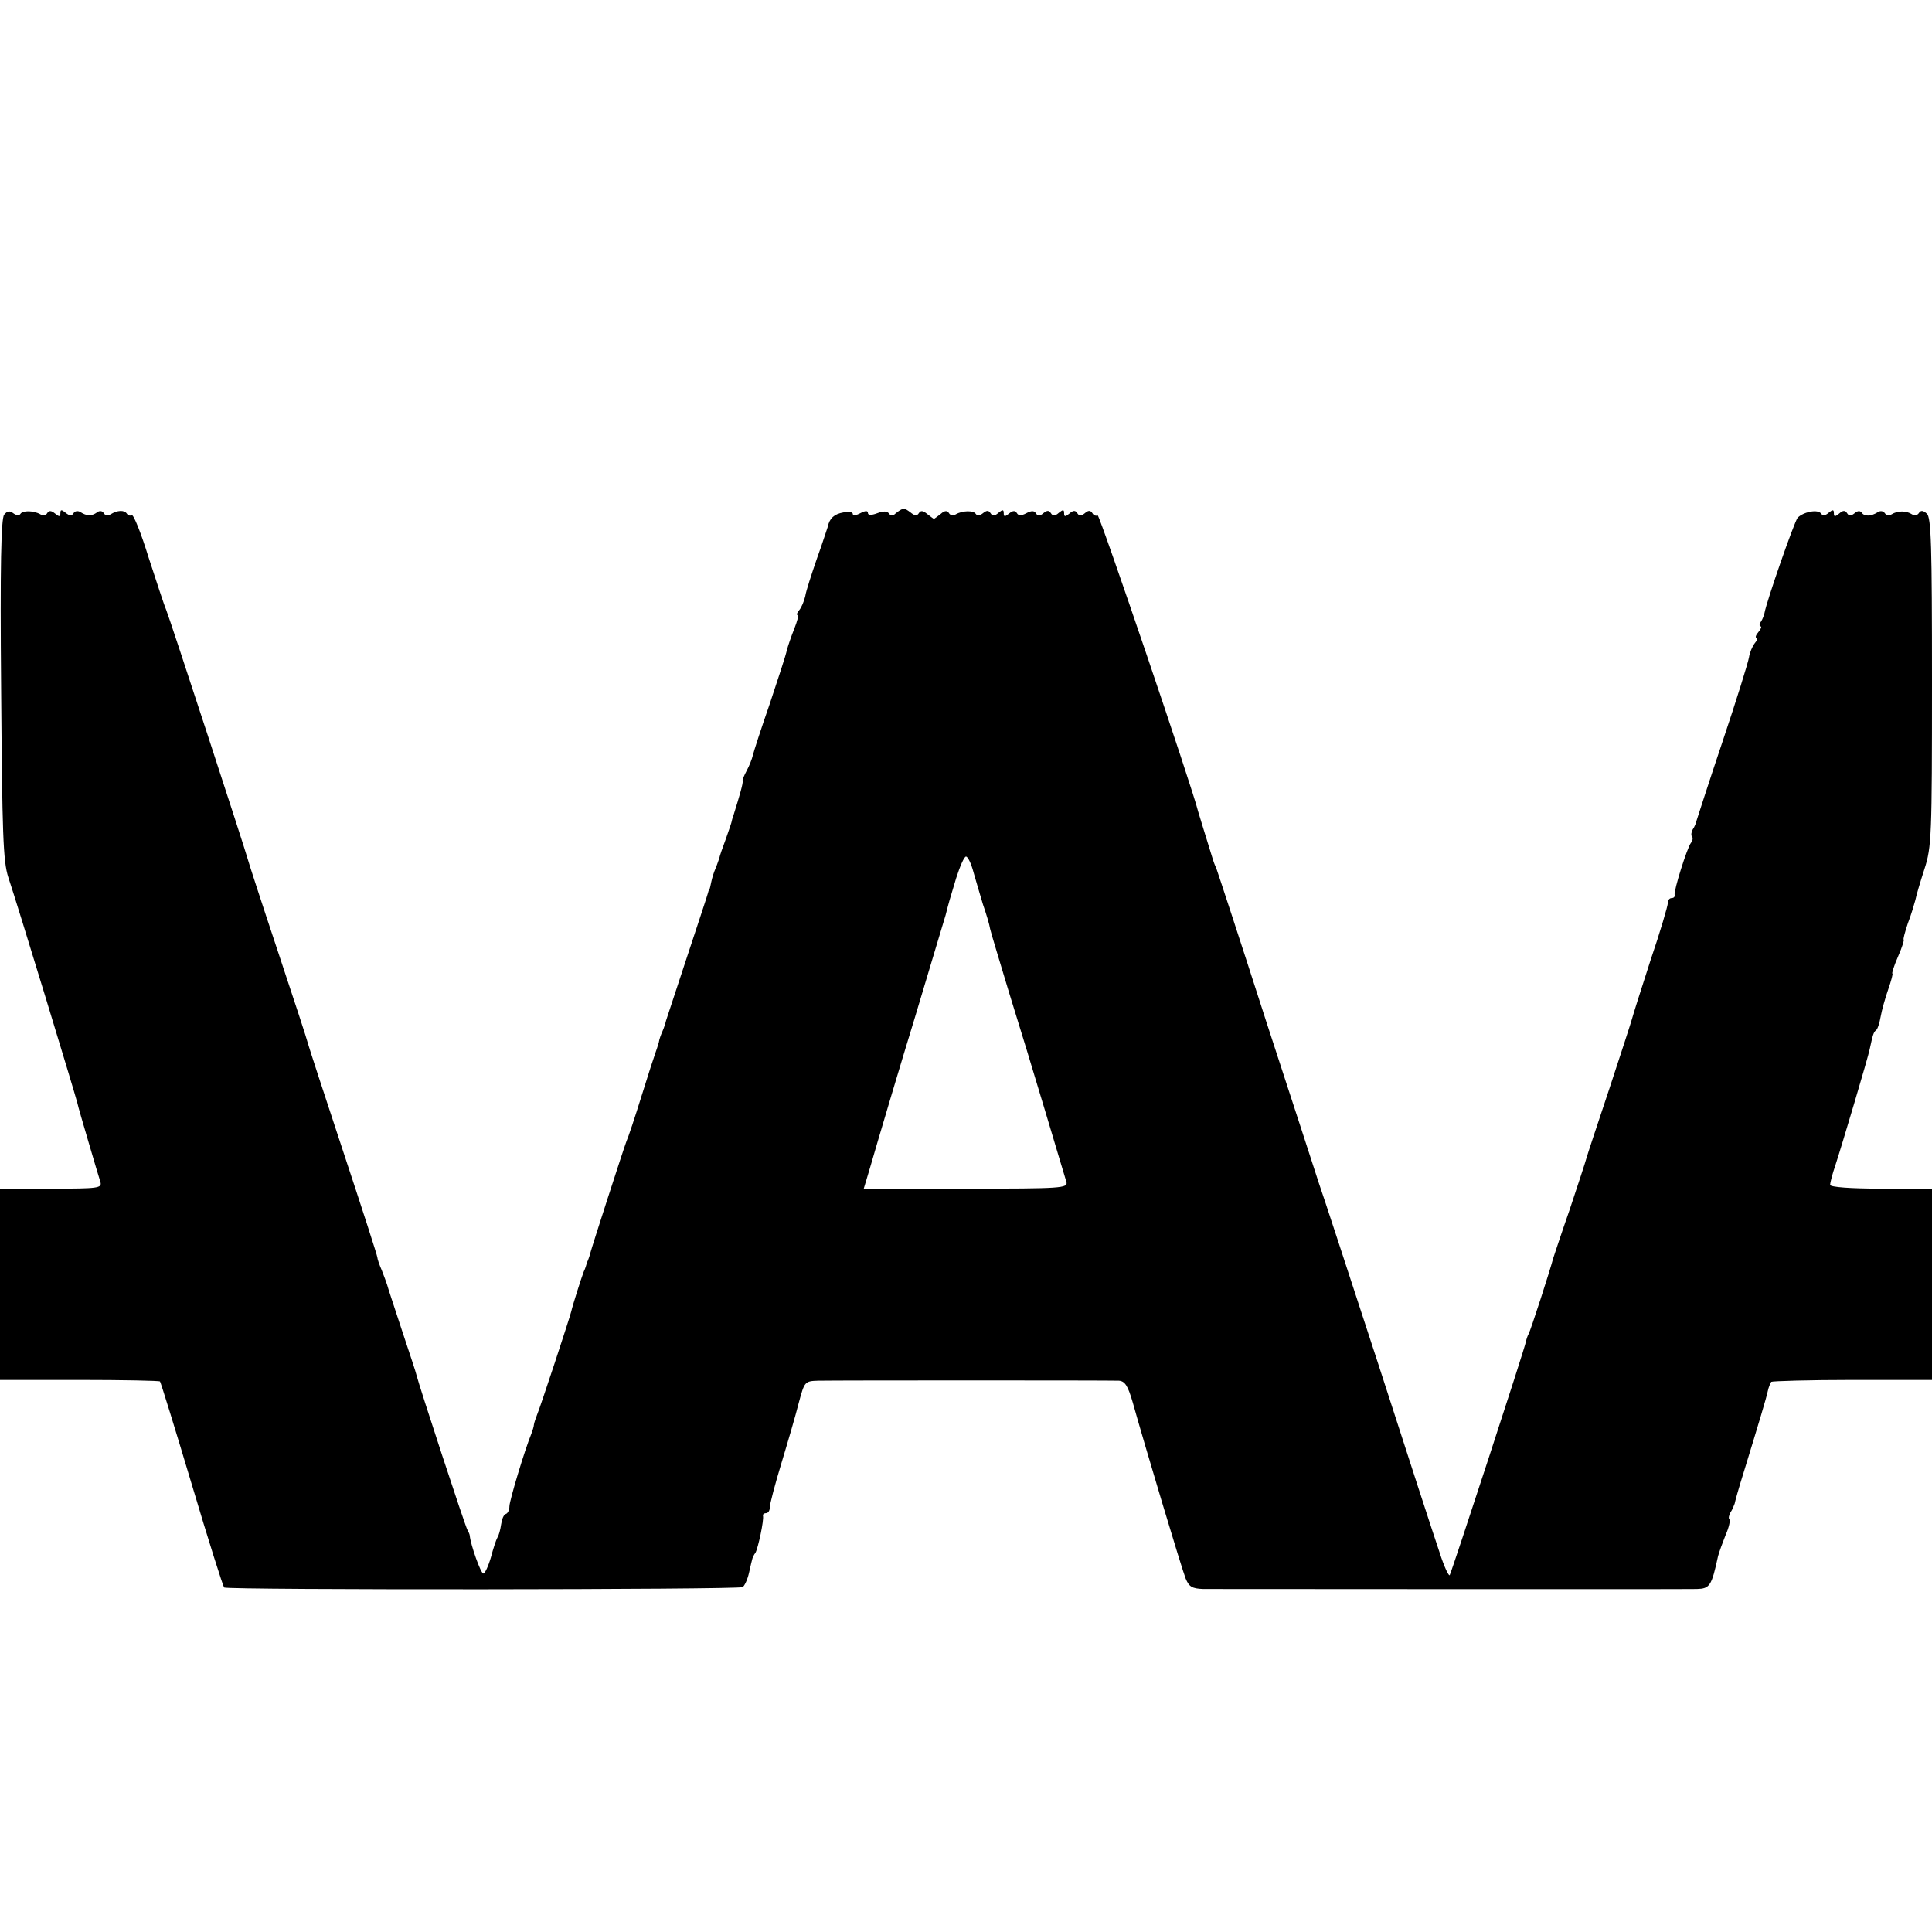 <?xml version="1.0" standalone="no"?>
<!DOCTYPE svg PUBLIC "-//W3C//DTD SVG 20010904//EN"
 "http://www.w3.org/TR/2001/REC-SVG-20010904/DTD/svg10.dtd">
<svg version="1.0" xmlns="http://www.w3.org/2000/svg"
 width="512pt" height="512pt" viewBox="0 0 512 512"
 preserveAspectRatio="xMidYMid meet">
<g transform="translate(0,512) scale(0.1,-0.1)"
fill="#000000" stroke="none">
<path d="M11 3756 c-8 -10 -11 -134 -8 -462 3 -382 5 -456 19 -499 25 -74 178
-577 183 -598 2 -10 16 -57 30 -105 14 -48 28 -95 31 -104 5 -17 -6 -18 -130
-18 l-136 0 0 -253 0 -254 210 0 c116 0 212 -2 214 -4 2 -2 40 -125 84 -272
44 -148 83 -271 86 -274 7 -7 1363 -6 1374 1 5 3 13 20 17 38 4 18 8 35 9 38
1 3 4 10 8 15 7 12 23 87 20 98 -1 4 3 7 8 7 6 0 10 7 10 15 0 9 14 62 31 118
17 56 38 128 46 160 15 56 16 57 52 58 47 1 770 1 796 0 16 -1 24 -13 37 -58
31 -111 129 -438 140 -466 9 -22 17 -27 47 -28 50 0 1269 -1 1308 0 34 1 39 8
56 87 3 11 12 36 20 56 9 20 13 39 10 42 -3 2 -1 11 3 18 5 7 9 18 11 23 1 6
11 42 23 80 42 137 61 200 65 219 2 10 7 21 9 24 3 2 100 5 216 5 l210 0 0
254 0 253 -135 0 c-80 0 -135 4 -135 10 0 5 6 29 14 52 17 52 87 287 91 308 8
37 10 45 17 50 4 3 9 19 12 36 3 17 12 49 20 72 8 23 13 42 11 42 -2 0 4 20
15 45 11 25 17 45 15 45 -2 0 3 19 11 43 9 23 17 51 20 62 2 11 13 48 24 82
19 58 20 88 20 496 0 362 -2 437 -14 446 -10 9 -16 9 -21 1 -4 -6 -12 -7 -18
-3 -15 10 -38 10 -54 0 -6 -4 -14 -3 -18 3 -4 6 -12 7 -18 3 -19 -12 -36 -12
-43 -2 -4 6 -11 6 -19 -1 -10 -8 -15 -8 -20 0 -5 8 -11 8 -21 -1 -11 -9 -14
-9 -14 1 0 10 -3 10 -14 1 -9 -8 -16 -8 -20 -2 -8 12 -46 5 -62 -11 -9 -11
-82 -220 -88 -253 -1 -5 -5 -16 -9 -22 -5 -7 -5 -13 -1 -13 3 0 1 -7 -6 -15
-7 -8 -9 -15 -5 -15 4 0 2 -7 -5 -15 -6 -8 -13 -24 -15 -37 -2 -13 -33 -113
-70 -223 -37 -110 -67 -204 -69 -210 -1 -5 -5 -16 -10 -23 -4 -7 -5 -16 -2
-19 3 -3 2 -11 -3 -17 -10 -13 -46 -127 -43 -138 1 -5 -3 -8 -8 -8 -6 0 -10
-6 -10 -13 0 -7 -20 -76 -46 -152 -25 -77 -47 -147 -49 -155 -2 -8 -29 -91
-60 -185 -31 -93 -59 -177 -61 -185 -2 -8 -22 -69 -44 -135 -23 -66 -42 -124
-44 -130 -8 -31 -60 -192 -65 -200 -3 -5 -6 -15 -7 -20 -2 -15 -196 -608 -202
-619 -2 -5 -15 22 -27 60 -13 38 -87 265 -164 504 -78 239 -148 453 -156 475
-7 22 -70 216 -140 430 -69 215 -129 397 -132 405 -4 8 -7 17 -8 20 -16 52
-39 126 -40 130 -12 53 -261 787 -266 784 -4 -2 -11 0 -14 6 -5 8 -11 8 -20 0
-10 -8 -15 -8 -20 0 -5 8 -11 8 -21 -1 -11 -9 -14 -9 -14 1 0 10 -3 10 -14 1
-10 -9 -16 -9 -21 -1 -5 8 -10 8 -20 0 -9 -8 -15 -8 -20 0 -4 7 -12 7 -25 0
-13 -7 -21 -7 -25 0 -5 8 -11 7 -21 -1 -11 -9 -14 -9 -14 1 0 10 -3 10 -14 1
-10 -9 -16 -9 -21 -1 -5 8 -10 8 -20 0 -7 -6 -16 -7 -19 -2 -6 10 -36 9 -53
-1 -6 -4 -15 -3 -18 3 -5 8 -12 7 -22 -2 -9 -7 -17 -13 -18 -13 -1 0 -9 6 -18
13 -11 9 -17 10 -22 2 -5 -8 -11 -7 -22 2 -17 13 -20 13 -40 -3 -7 -7 -13 -6
-17 0 -5 7 -15 7 -31 1 -16 -6 -25 -6 -25 1 0 6 -7 6 -20 -1 -11 -6 -20 -7
-20 -2 0 5 -11 7 -25 4 -24 -4 -37 -16 -41 -37 -2 -5 -14 -44 -29 -85 -14 -41
-29 -86 -31 -100 -3 -13 -10 -30 -16 -37 -6 -7 -8 -13 -4 -13 3 0 -1 -16 -9
-36 -8 -20 -17 -46 -20 -58 -2 -11 -23 -75 -45 -141 -23 -66 -43 -128 -45
-137 -2 -9 -9 -27 -16 -40 -7 -13 -12 -25 -11 -28 2 -4 -8 -39 -24 -90 -3 -8
-5 -16 -5 -17 0 -2 -7 -22 -15 -45 -9 -24 -17 -47 -18 -53 -2 -5 -6 -18 -10
-27 -4 -9 -9 -25 -11 -35 -2 -10 -4 -19 -5 -20 -2 -2 -3 -6 -4 -10 -1 -5 -26
-80 -55 -168 -29 -88 -54 -164 -56 -170 -1 -5 -5 -18 -9 -27 -4 -9 -9 -22 -10
-30 -2 -7 -6 -20 -9 -28 -3 -8 -20 -60 -37 -115 -17 -55 -35 -109 -40 -120 -7
-18 -91 -278 -96 -297 -1 -5 -3 -10 -4 -13 -1 -3 -3 -8 -5 -12 -1 -5 -4 -15
-8 -23 -7 -18 -30 -91 -33 -105 -3 -14 -83 -257 -91 -275 -3 -8 -7 -19 -8 -25
0 -5 -4 -17 -7 -25 -17 -41 -58 -177 -58 -192 0 -9 -4 -18 -9 -20 -6 -1 -11
-14 -13 -28 -2 -14 -6 -29 -10 -35 -3 -5 -11 -29 -17 -52 -7 -24 -16 -43 -20
-43 -7 0 -34 77 -36 100 0 3 -3 10 -6 15 -6 9 -129 385 -135 410 -1 6 -19 60
-39 120 -20 61 -38 115 -39 120 -2 6 -8 23 -14 38 -7 16 -12 31 -12 35 0 4
-41 131 -91 282 -50 151 -92 280 -93 285 -1 6 -37 116 -80 245 -43 129 -79
240 -80 245 -4 17 -207 639 -216 660 -5 11 -25 73 -46 137 -20 65 -40 115 -45
113 -4 -3 -10 -1 -13 4 -7 10 -25 9 -43 -2 -6 -4 -15 -3 -18 3 -4 7 -12 7 -18
2 -14 -10 -27 -10 -44 1 -6 4 -15 3 -18 -3 -5 -8 -11 -7 -21 1 -11 9 -14 9
-14 -1 0 -10 -3 -10 -14 -1 -10 8 -16 9 -21 1 -3 -6 -12 -7 -18 -3 -17 10 -47
11 -53 1 -3 -5 -11 -4 -19 2 -9 7 -16 6 -24 -4z m2569 -948 c7 -24 18 -62 25
-85 8 -23 17 -52 19 -65 3 -13 26 -88 50 -168 25 -80 68 -221 96 -315 28 -93
53 -178 56 -187 5 -17 -12 -18 -266 -18 l-271 0 7 23 c4 12 17 58 30 102 13
44 57 193 99 330 41 138 78 259 81 270 9 35 10 39 28 98 10 31 21 57 26 57 5
0 14 -19 20 -42z"/>
</g>
</svg>
